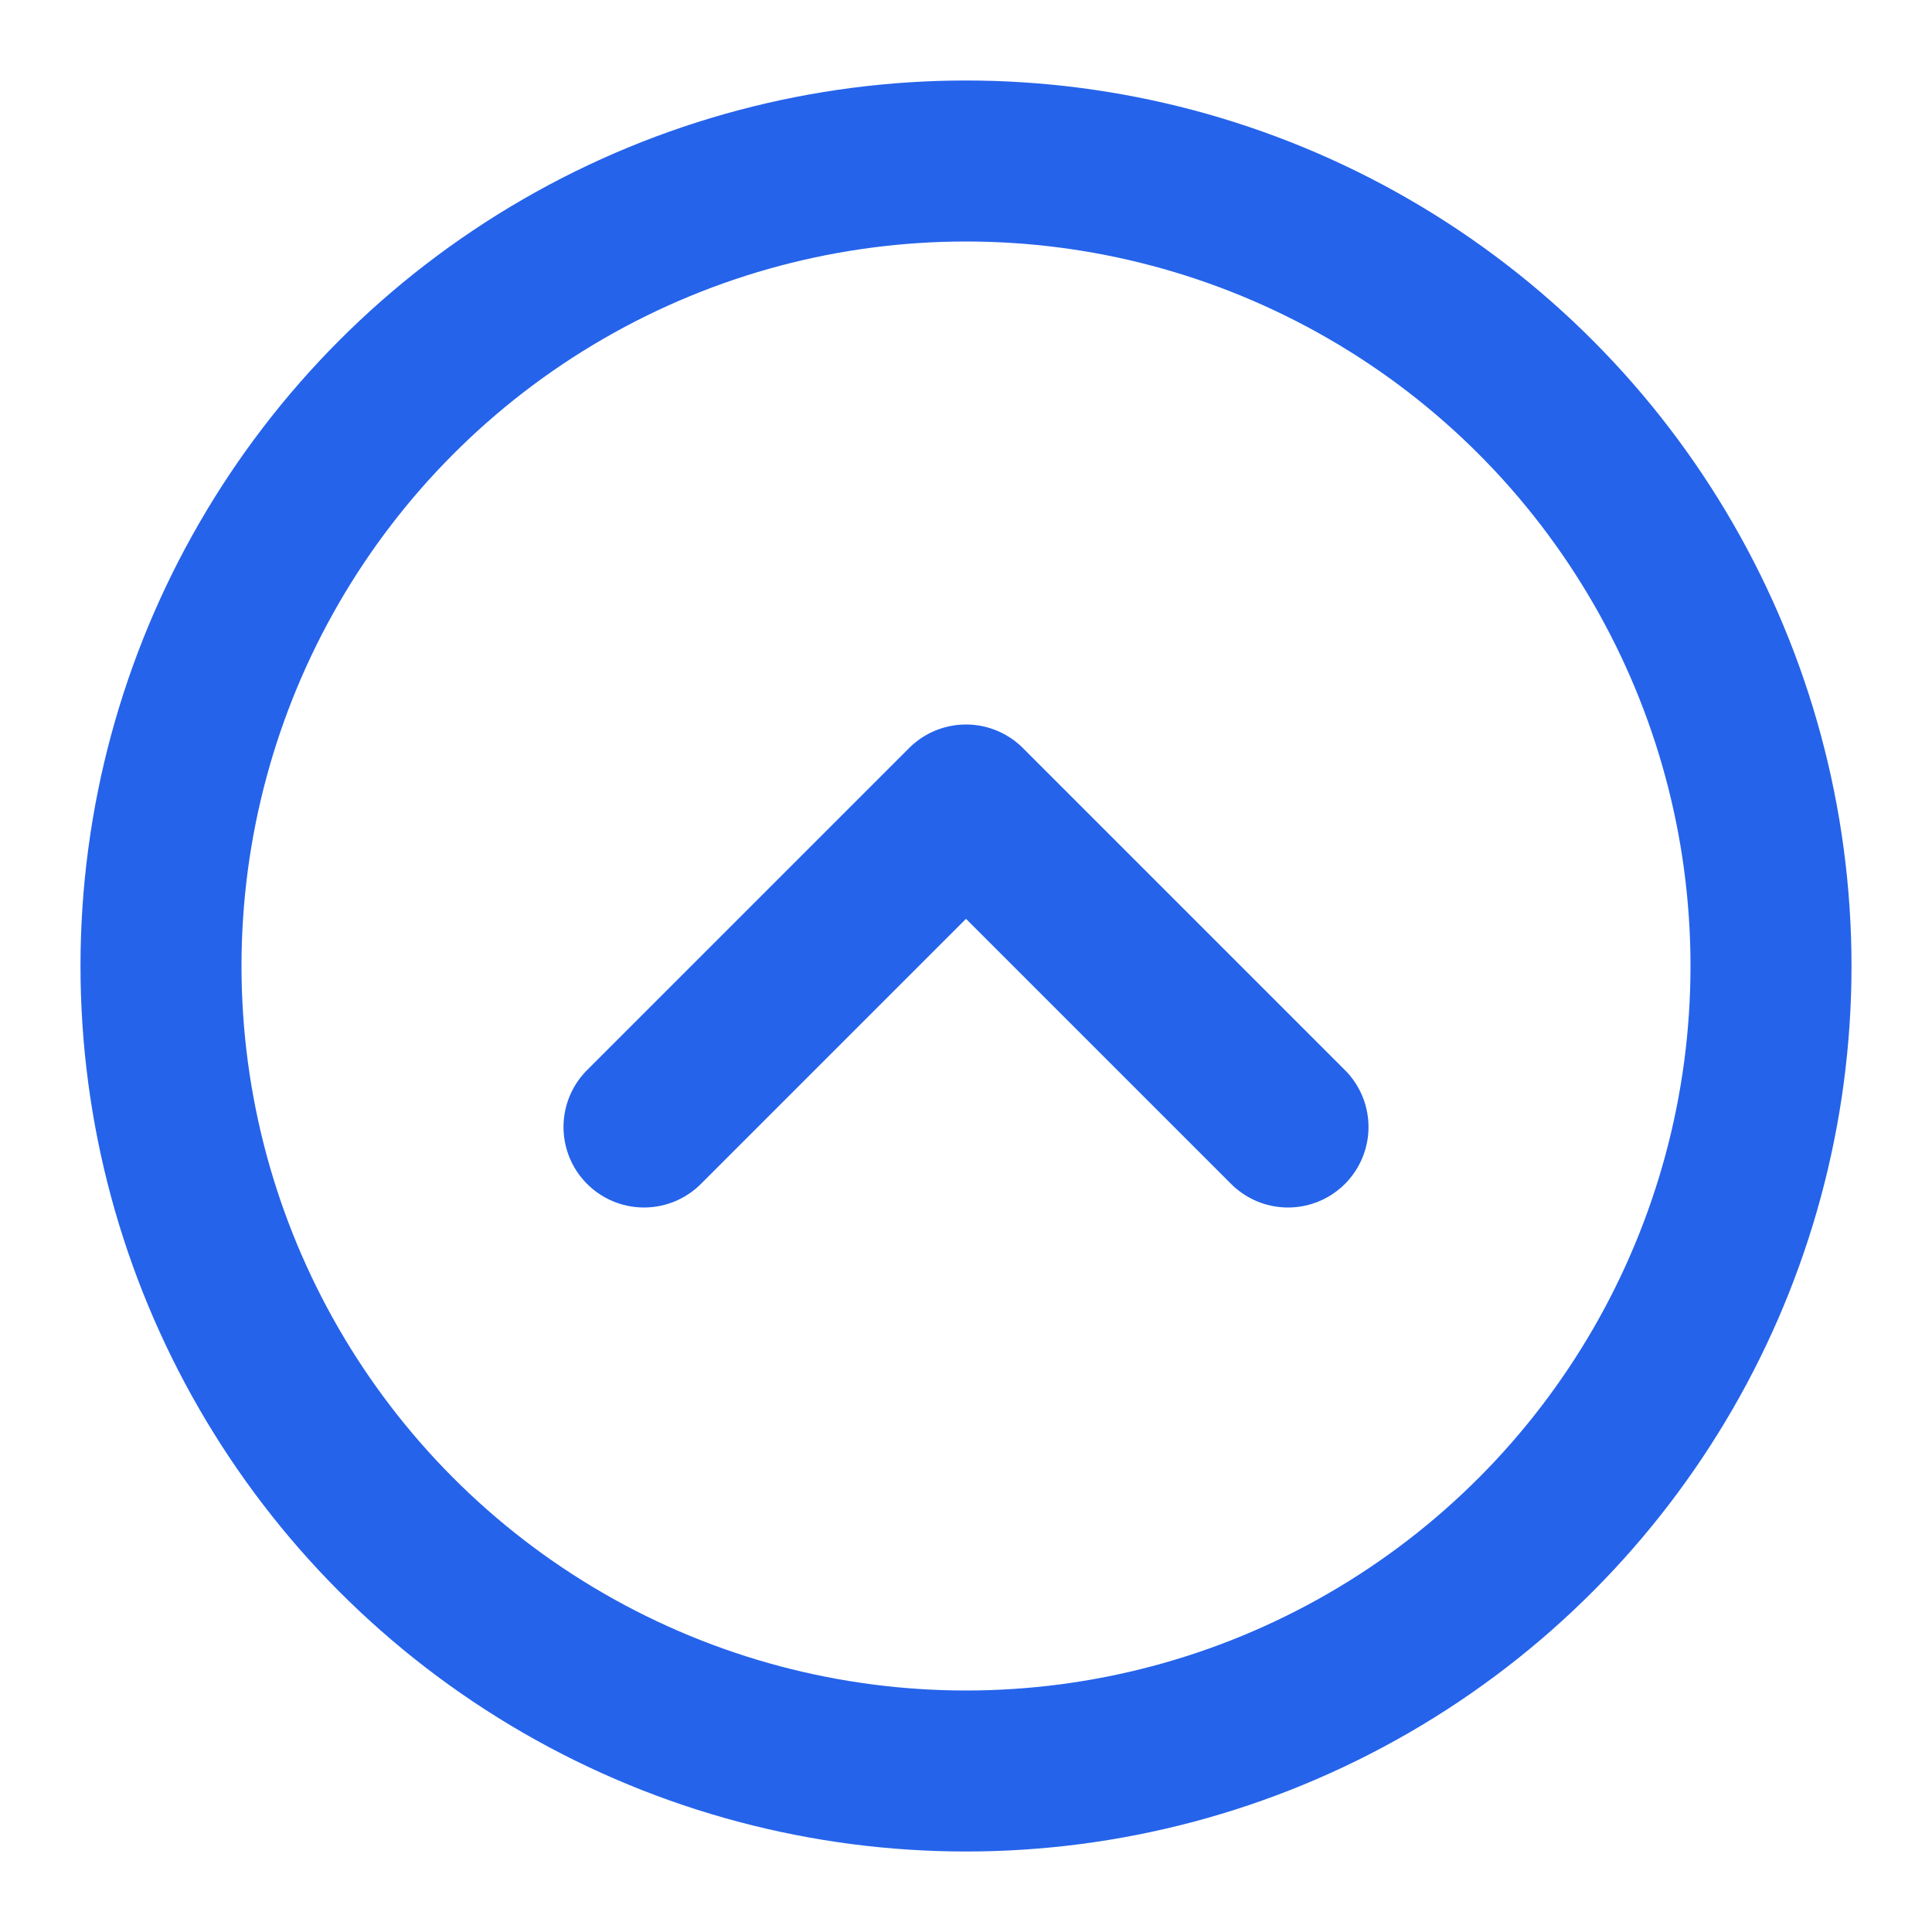 <svg xmlns="http://www.w3.org/2000/svg" width="24" height="24" viewBox="0 0 24 24" fill="none" stroke="rgb(37, 99, 235)" stroke-width="2" stroke-linecap="round" stroke-linejoin="round" class="lucide lucide-circle-chevron-up-icon lucide-circle-chevron-up"><circle cx="12" cy="12" r="10"/><path d="m8 14 4-4 4 4"/></svg>